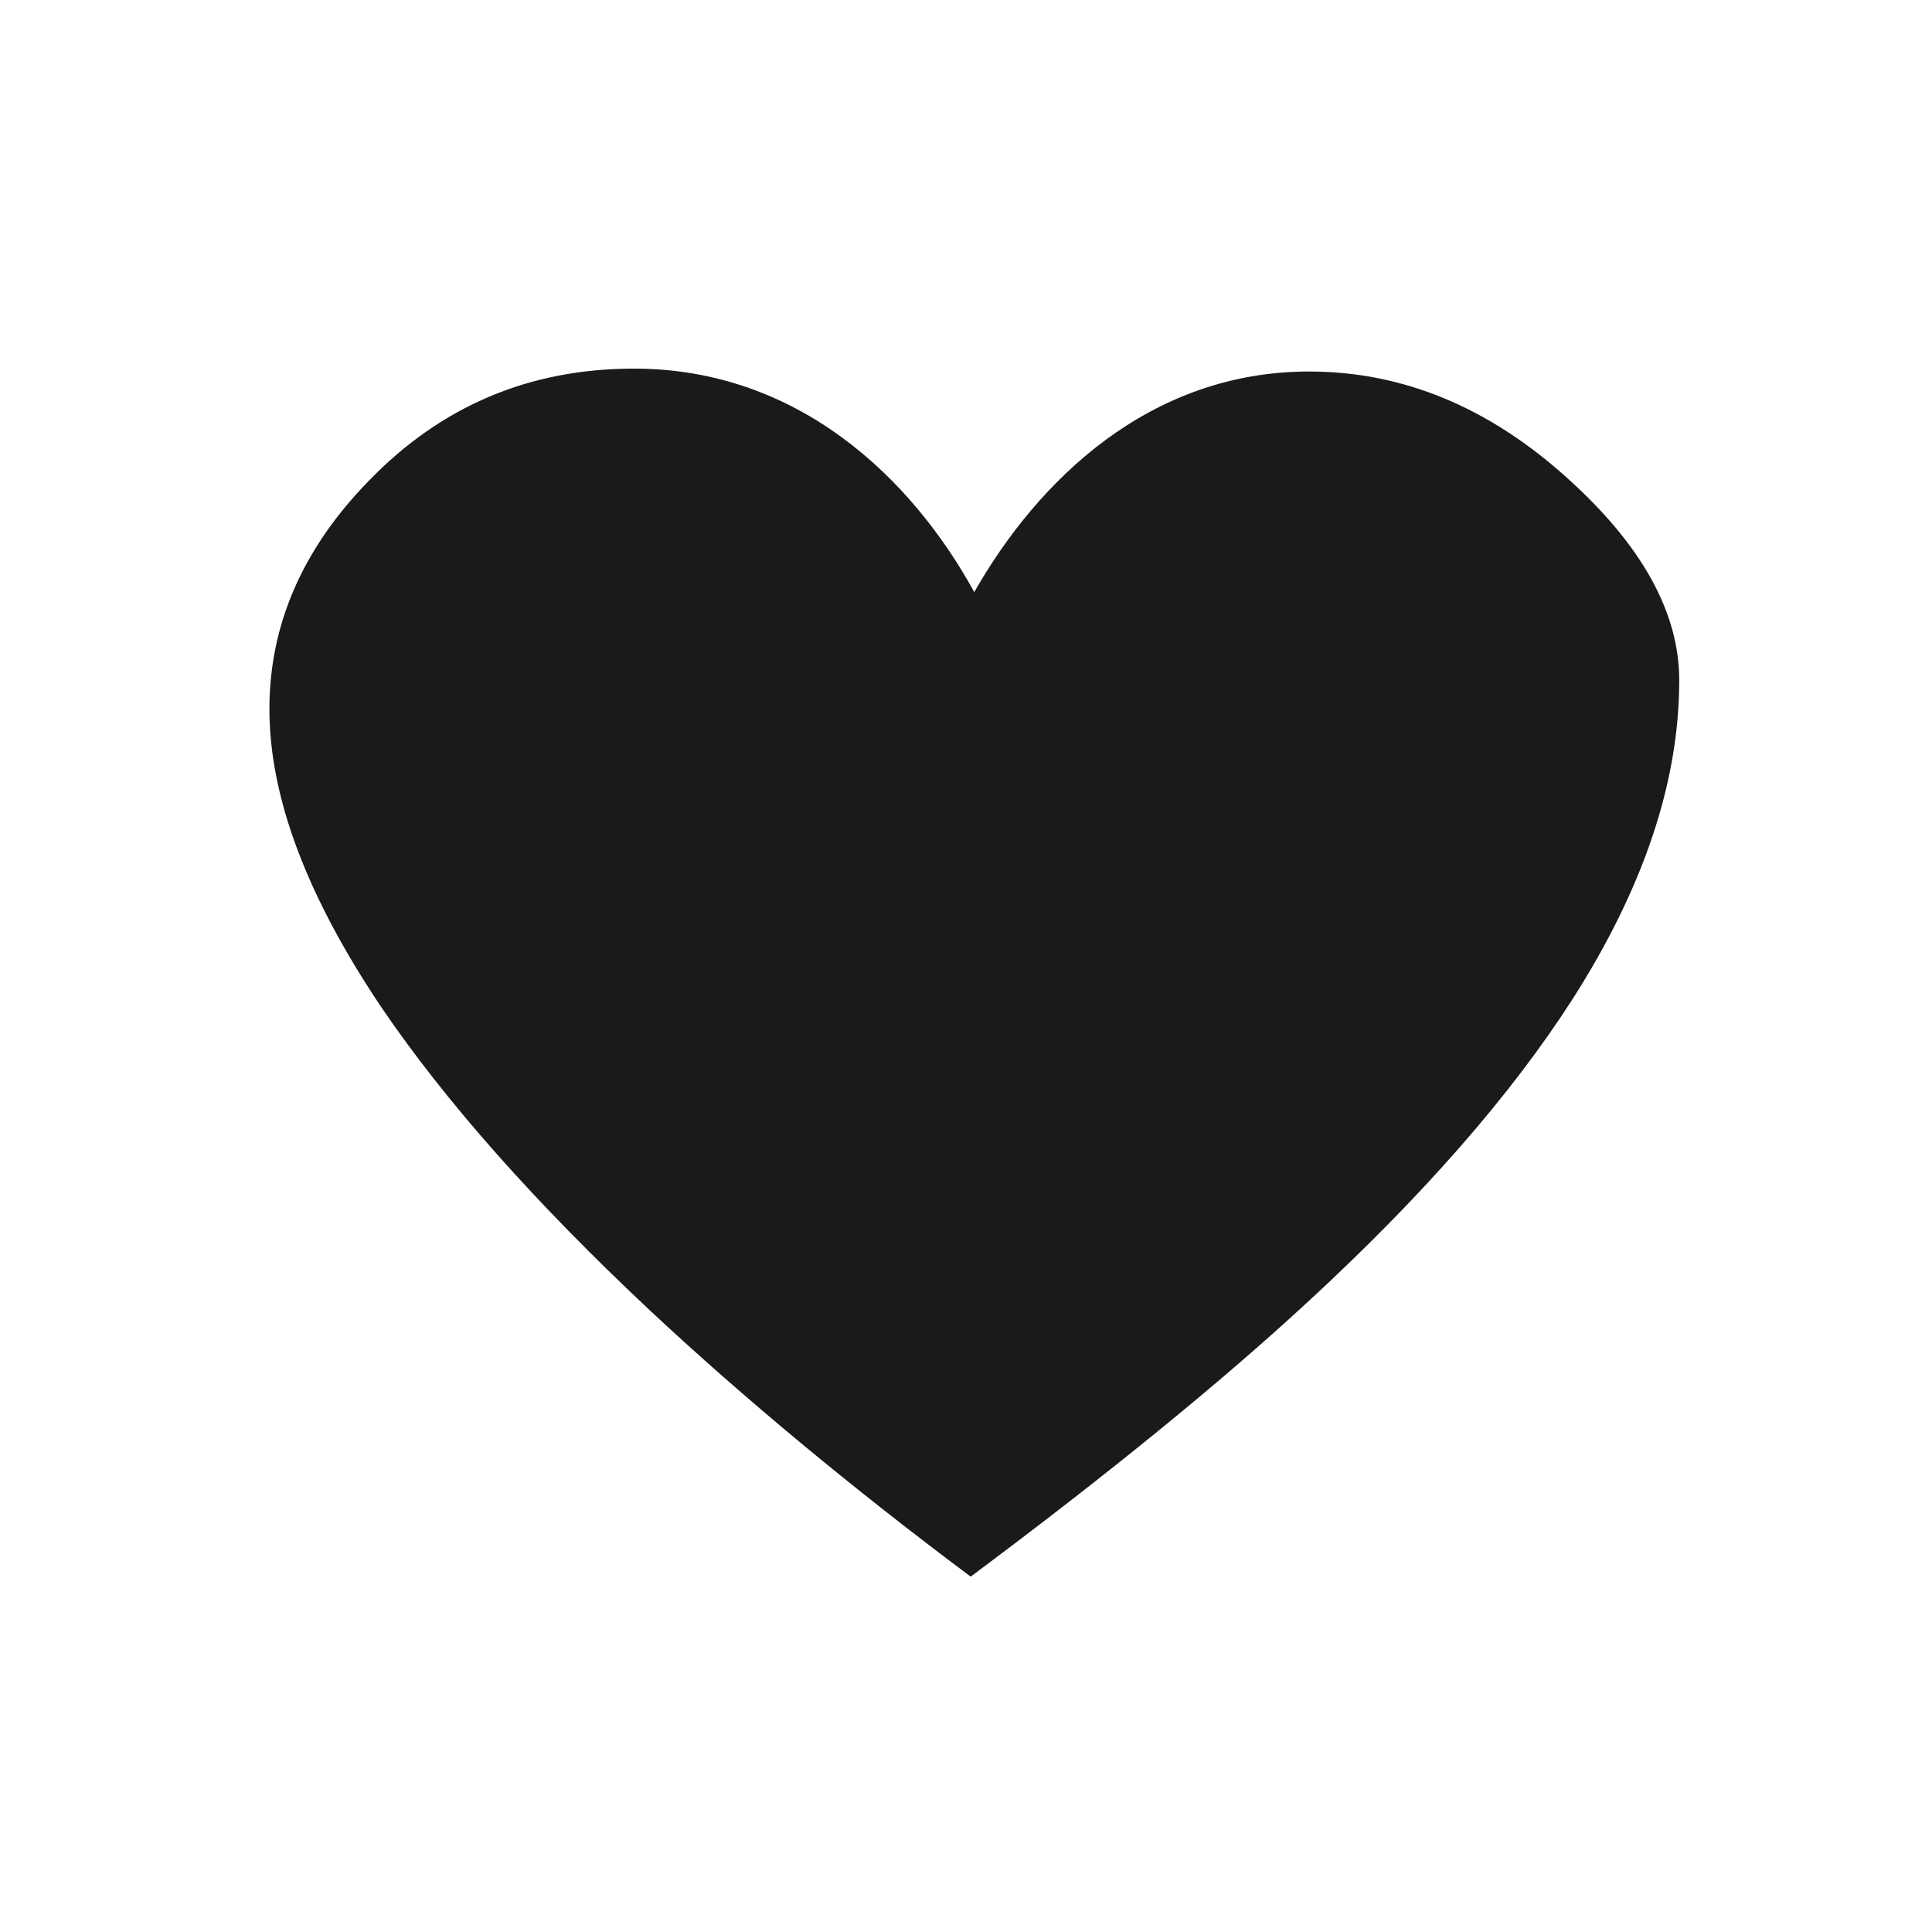 <?xml version="1.0" encoding="UTF-8" standalone="no"?>
<!-- Created with Inkscape (http://www.inkscape.org/) -->

<svg
   xmlns:dc="http://purl.org/dc/elements/1.1/"
   xmlns:cc="http://creativecommons.org/ns#"
   xmlns:rdf="http://www.w3.org/1999/02/22-rdf-syntax-ns#"
   xmlns:svg="http://www.w3.org/2000/svg"
   xmlns="http://www.w3.org/2000/svg"
   xmlns:sodipodi="http://sodipodi.sourceforge.net/DTD/sodipodi-0.dtd"
   xmlns:inkscape="http://www.inkscape.org/namespaces/inkscape"
   width="48"
   height="48"
   id="svg2"
   version="1.1"
   inkscape:version="0.48.4 r9939"
   sodipodi:docname="gtk-about.svg">
  <defs
     id="defs4" />
  <sodipodi:namedview
     id="base"
     pagecolor="#ffffff"
     bordercolor="#666666"
     borderopacity="1.0"
     inkscape:pageopacity="0.0"
     inkscape:pageshadow="2"
     inkscape:zoom="4.4238368"
     inkscape:cx="51.684918"
     inkscape:cy="45.70052"
     inkscape:document-units="px"
     inkscape:current-layer="layer1"
     showgrid="false"
     inkscape:window-width="1366"
     inkscape:window-height="719"
     inkscape:window-x="-4"
     inkscape:window-y="24"
     inkscape:window-maximized="1" />
  <g
     inkscape:label="Capa 1"
     inkscape:groupmode="layer"
     id="layer1"
     transform="translate(0,-1004.362)">
    <g
       transform="matrix(0.688,0,0,0.537,-504.889,646.898)"
       id="_x33__rating_favorite"
       style="fill:#1a1a1a">
      <g
         id="g1092"
         style="fill:#1a1a1a">
        <path
           style="fill:#1a1a1a"
           inkscape:connector-curvature="0"
           d="m 769.032,693.063 c 2.303,-5.186 6.336,-10.206 12.096,-10.206 3.366,0 6.469,1.638 9.305,4.913 2.701,3.107 4.057,6.23 4.057,9.374 0,4.696 -1.289,9.612 -3.856,14.756 -2.217,4.429 -5.407,9.101 -9.572,14.02 -3.146,3.722 -7.199,7.952 -12.159,12.693 -4.301,-4.122 -8.153,-8.216 -11.564,-12.294 -4.168,-5.007 -7.4,-9.682 -9.705,-14.025 -2.7,-5.137 -4.055,-9.744 -4.055,-13.818 0,-3.9 1.195,-7.422 3.592,-10.566 2.614,-3.461 5.801,-5.187 9.57,-5.187 5.932,0 10.031,5.067 12.291,10.34 z"
           id="path1094" />
      </g>
    </g>
  </g>
</svg>
